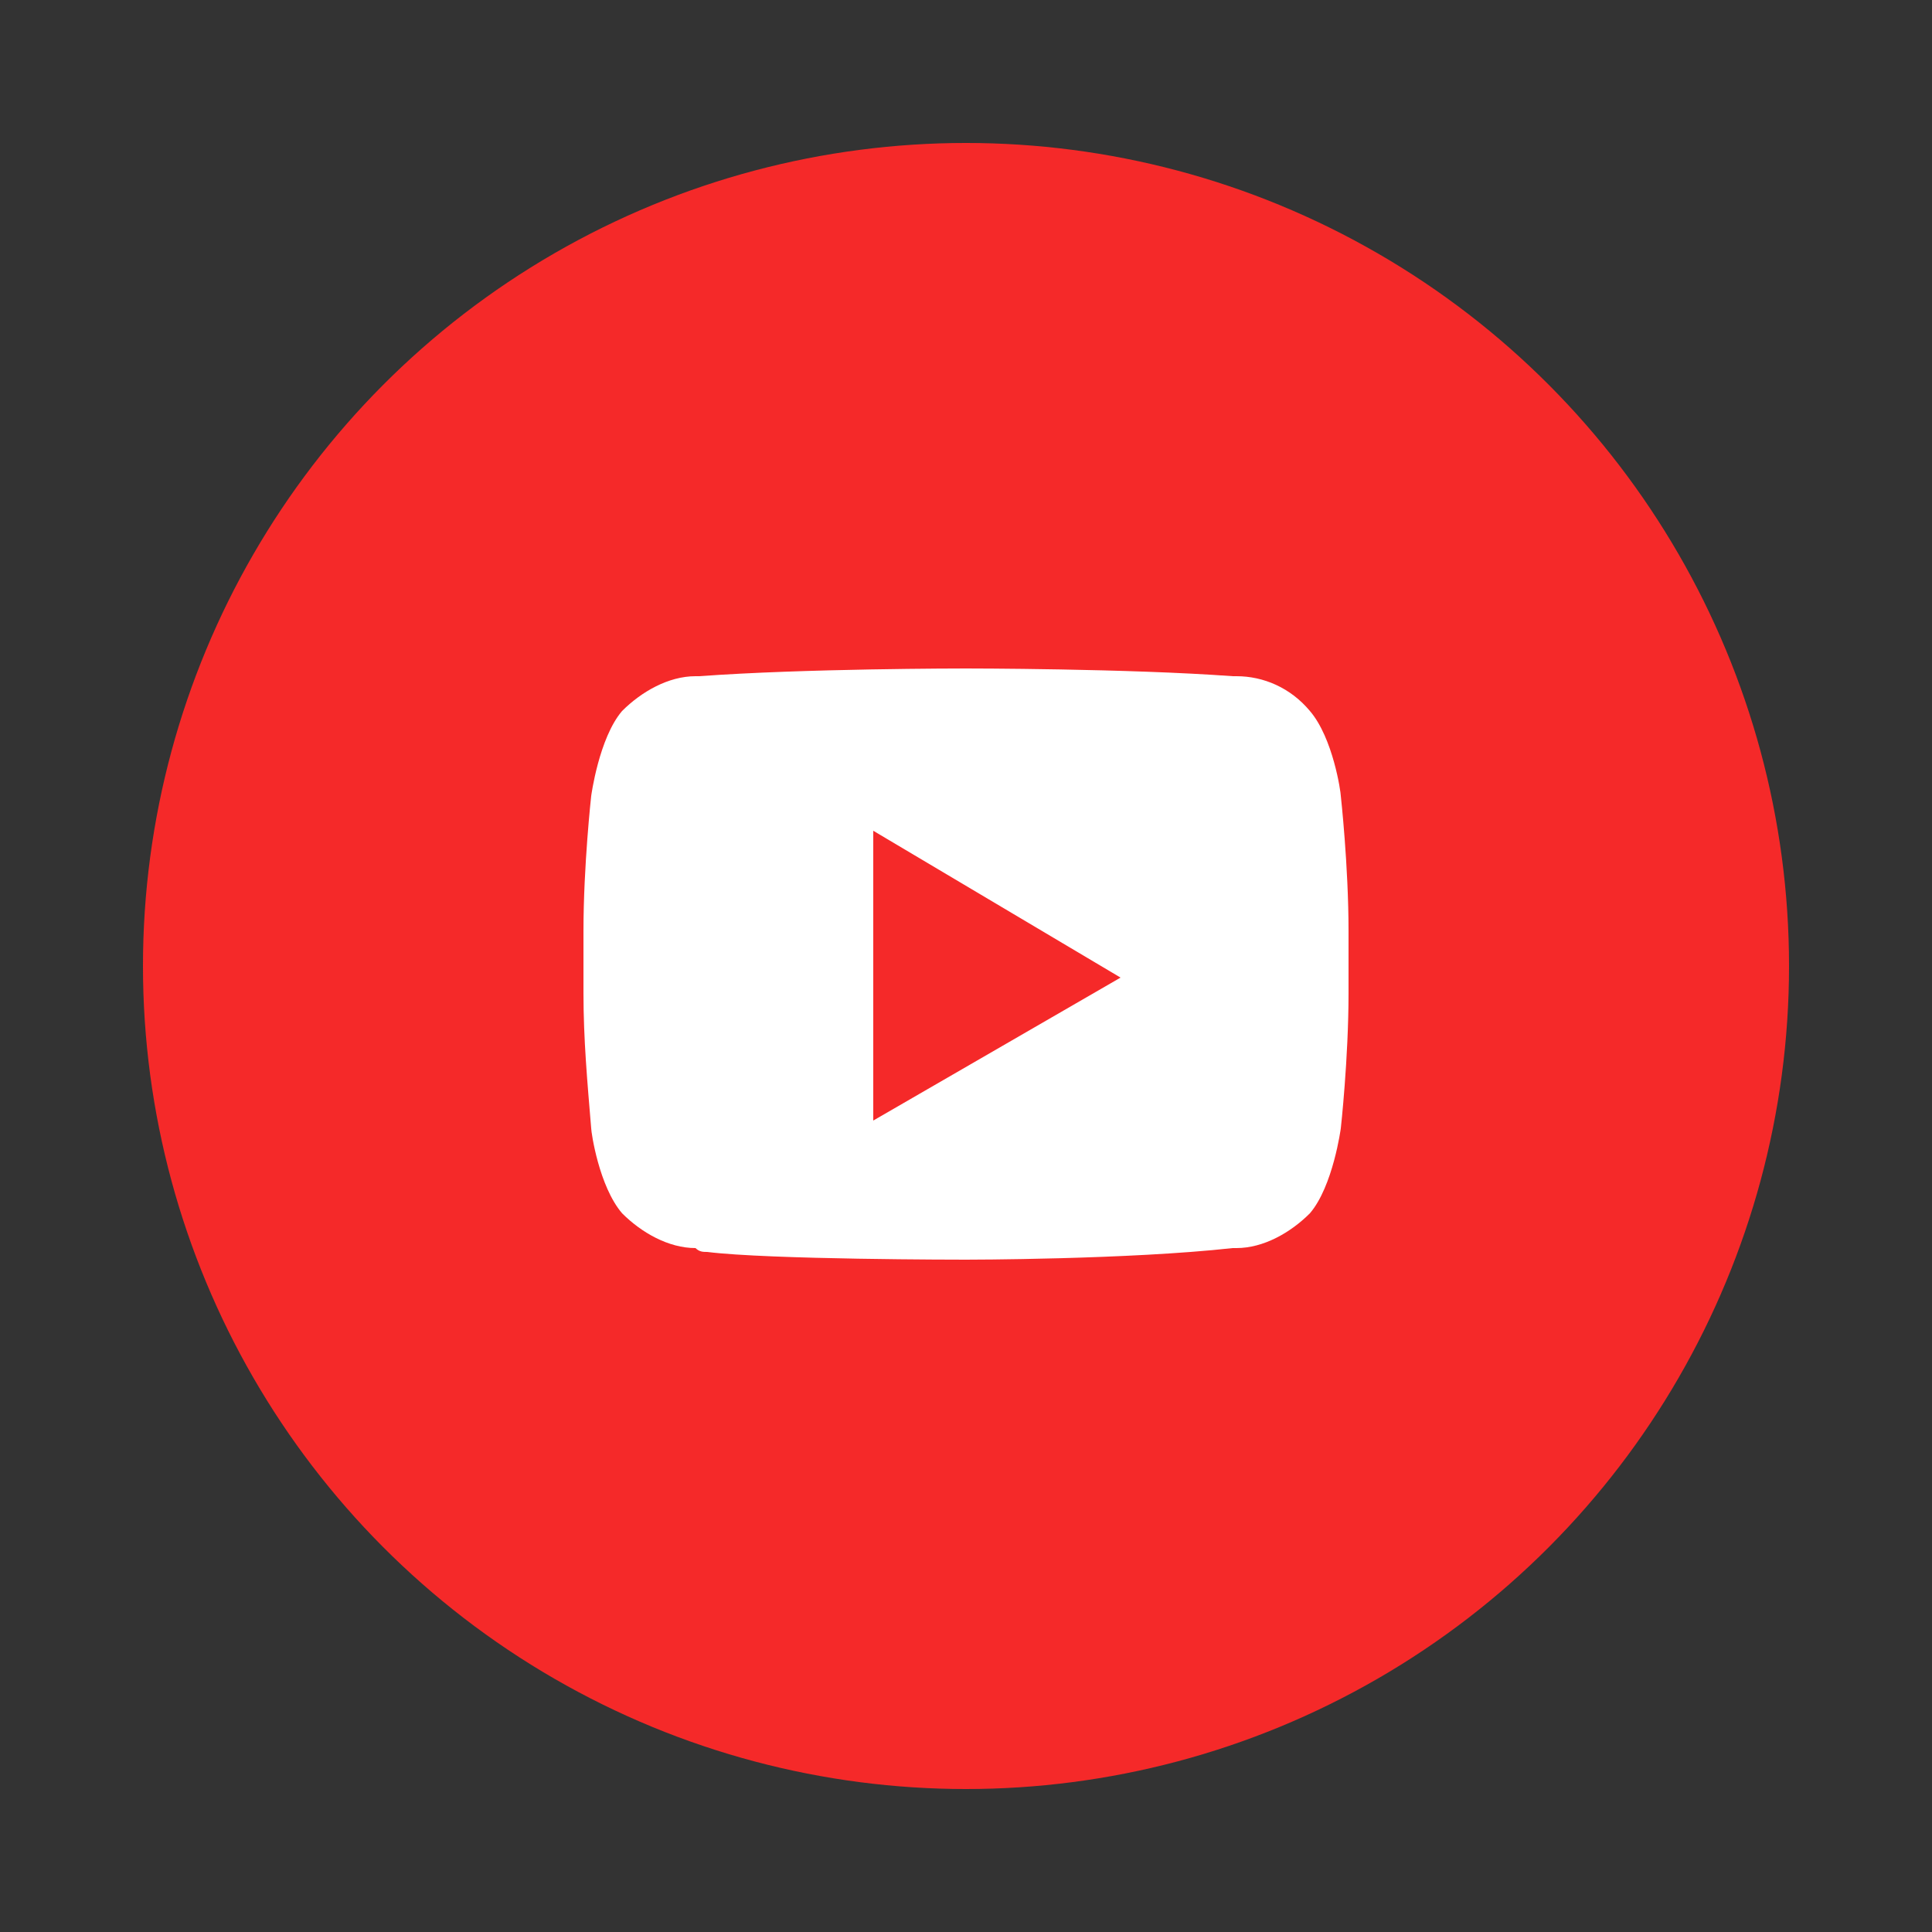 <?xml version="1.0" encoding="utf-8"?>
<!-- Generator: Adobe Illustrator 24.1.2, SVG Export Plug-In . SVG Version: 6.00 Build 0)  -->
<svg version="1.1" id="Layer_1" xmlns="http://www.w3.org/2000/svg" xmlns:xlink="http://www.w3.org/1999/xlink" x="0px" y="0px"
	 viewBox="0 0 50 50" style="enable-background:new 0 0 50 50;" xml:space="preserve">
<rect x="0" y="0" width="50" height="50" fill="#333333" stroke="none"/>
<style type="text/css">
	.st0{fill:#F52929;}
	.st1{fill:#FFFFFF;}
</style>
<g id="Youtube" transform="translate(9 6)">
	<g transform="matrix(1, 0, 0, 1, -9, -6)">
		<circle id="Oval-2" class="st0" cx="25" cy="25" r="21.3"/>
	</g>
	<path id="Youtube-2" class="st1" d="M16,26.6L16,26.6c-0.1,0-5.1,0-6.7-0.2c-0.1,0-0.2,0-0.3-0.1c-0.7,0-1.4-0.4-1.9-0.9
		c-0.6-0.7-0.8-2.1-0.8-2.2c-0.1-1.2-0.2-2.3-0.2-3.5v-1.6c0-1.7,0.2-3.5,0.2-3.5s0.2-1.5,0.8-2.2c0.5-0.5,1.2-0.9,1.9-0.9l0,0h0.1
		c2.7-0.2,6.8-0.2,6.9-0.2c0,0,4.2,0,6.9,0.2H23c0.7,0,1.4,0.3,1.9,0.9c0.6,0.7,0.8,2.1,0.8,2.2c0,0,0.2,1.8,0.2,3.5v1.6
		c0,1.7-0.2,3.5-0.2,3.5s-0.2,1.5-0.8,2.2c-0.5,0.5-1.2,0.9-1.9,0.9l0,0h-0.1C20.2,26.6,16,26.6,16,26.6z M13.6,15.5V23l6.4-3.7
		L13.6,15.5z"/>
</g>
</svg>
